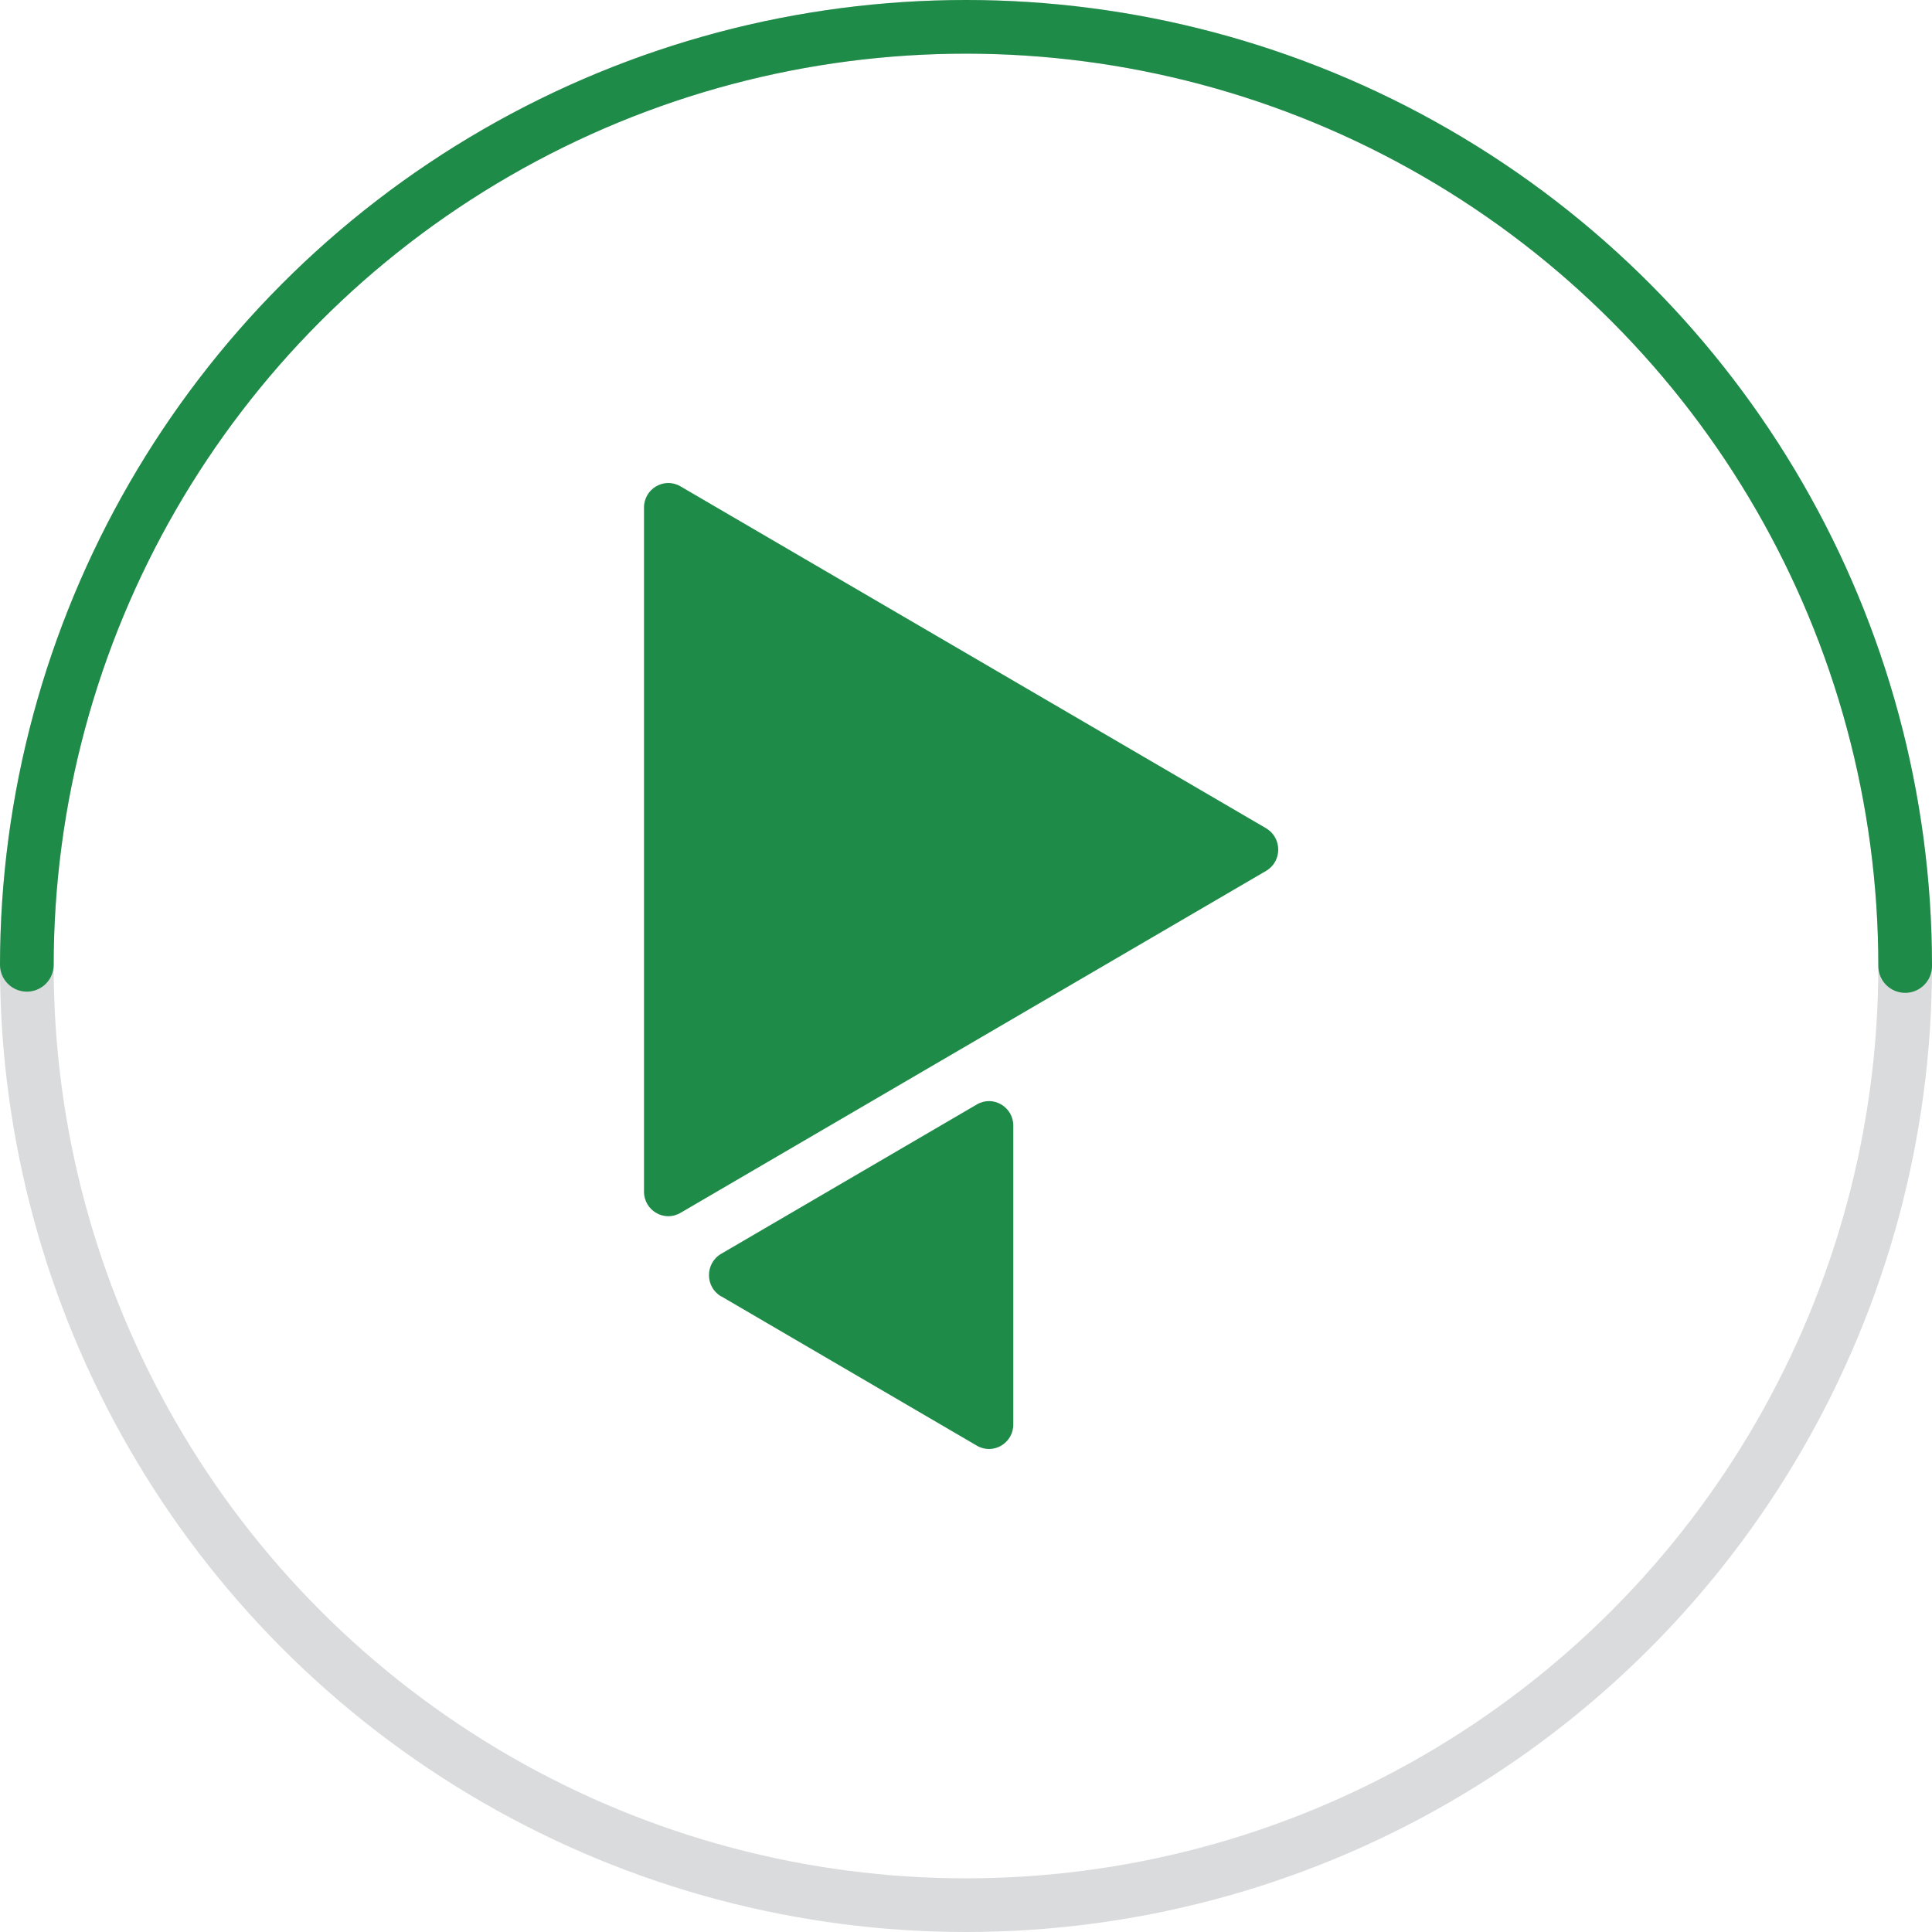 <svg xmlns="http://www.w3.org/2000/svg" width="72" height="72" viewBox="0 0 72 72" fill="none">
<g transform="translate(24 18)">
    <path d="M23.187 12.869L1.358 0.124C0.754 -0.229 0 0.213 0 0.916V26.409C0 27.112 0.754 27.554 1.358 27.201L23.184 14.455C23.787 14.102 23.787 13.222 23.184 12.869H23.187Z" fill="#1F8B48"/>
    <path d="M2.874 30.308L12.405 35.876C13.009 36.229 13.763 35.788 13.763 35.084V23.951C13.763 23.247 13.009 22.806 12.405 23.159L2.874 28.727C2.271 29.08 2.271 29.96 2.874 30.313V30.308Z" fill="#1F8B48"/>

</g>
    <circle cx="36" cy="36" r="35" stroke="#DADBDC" stroke-width="2" stroke-linecap="round"/>
    <circle cx="36" cy="36" r="35" stroke="#1F8B48" stroke-width="2" stroke-linecap="round" stroke-dashoffset="110" stroke-dasharray="110">
        <animateTransform xmlns="http://www.w3.org/2000/svg" attributeName="transform" type="rotate" from="0 36 36" to="360 36 36" dur="750ms" repeatCount="indefinite"/>
    </circle>
</svg>